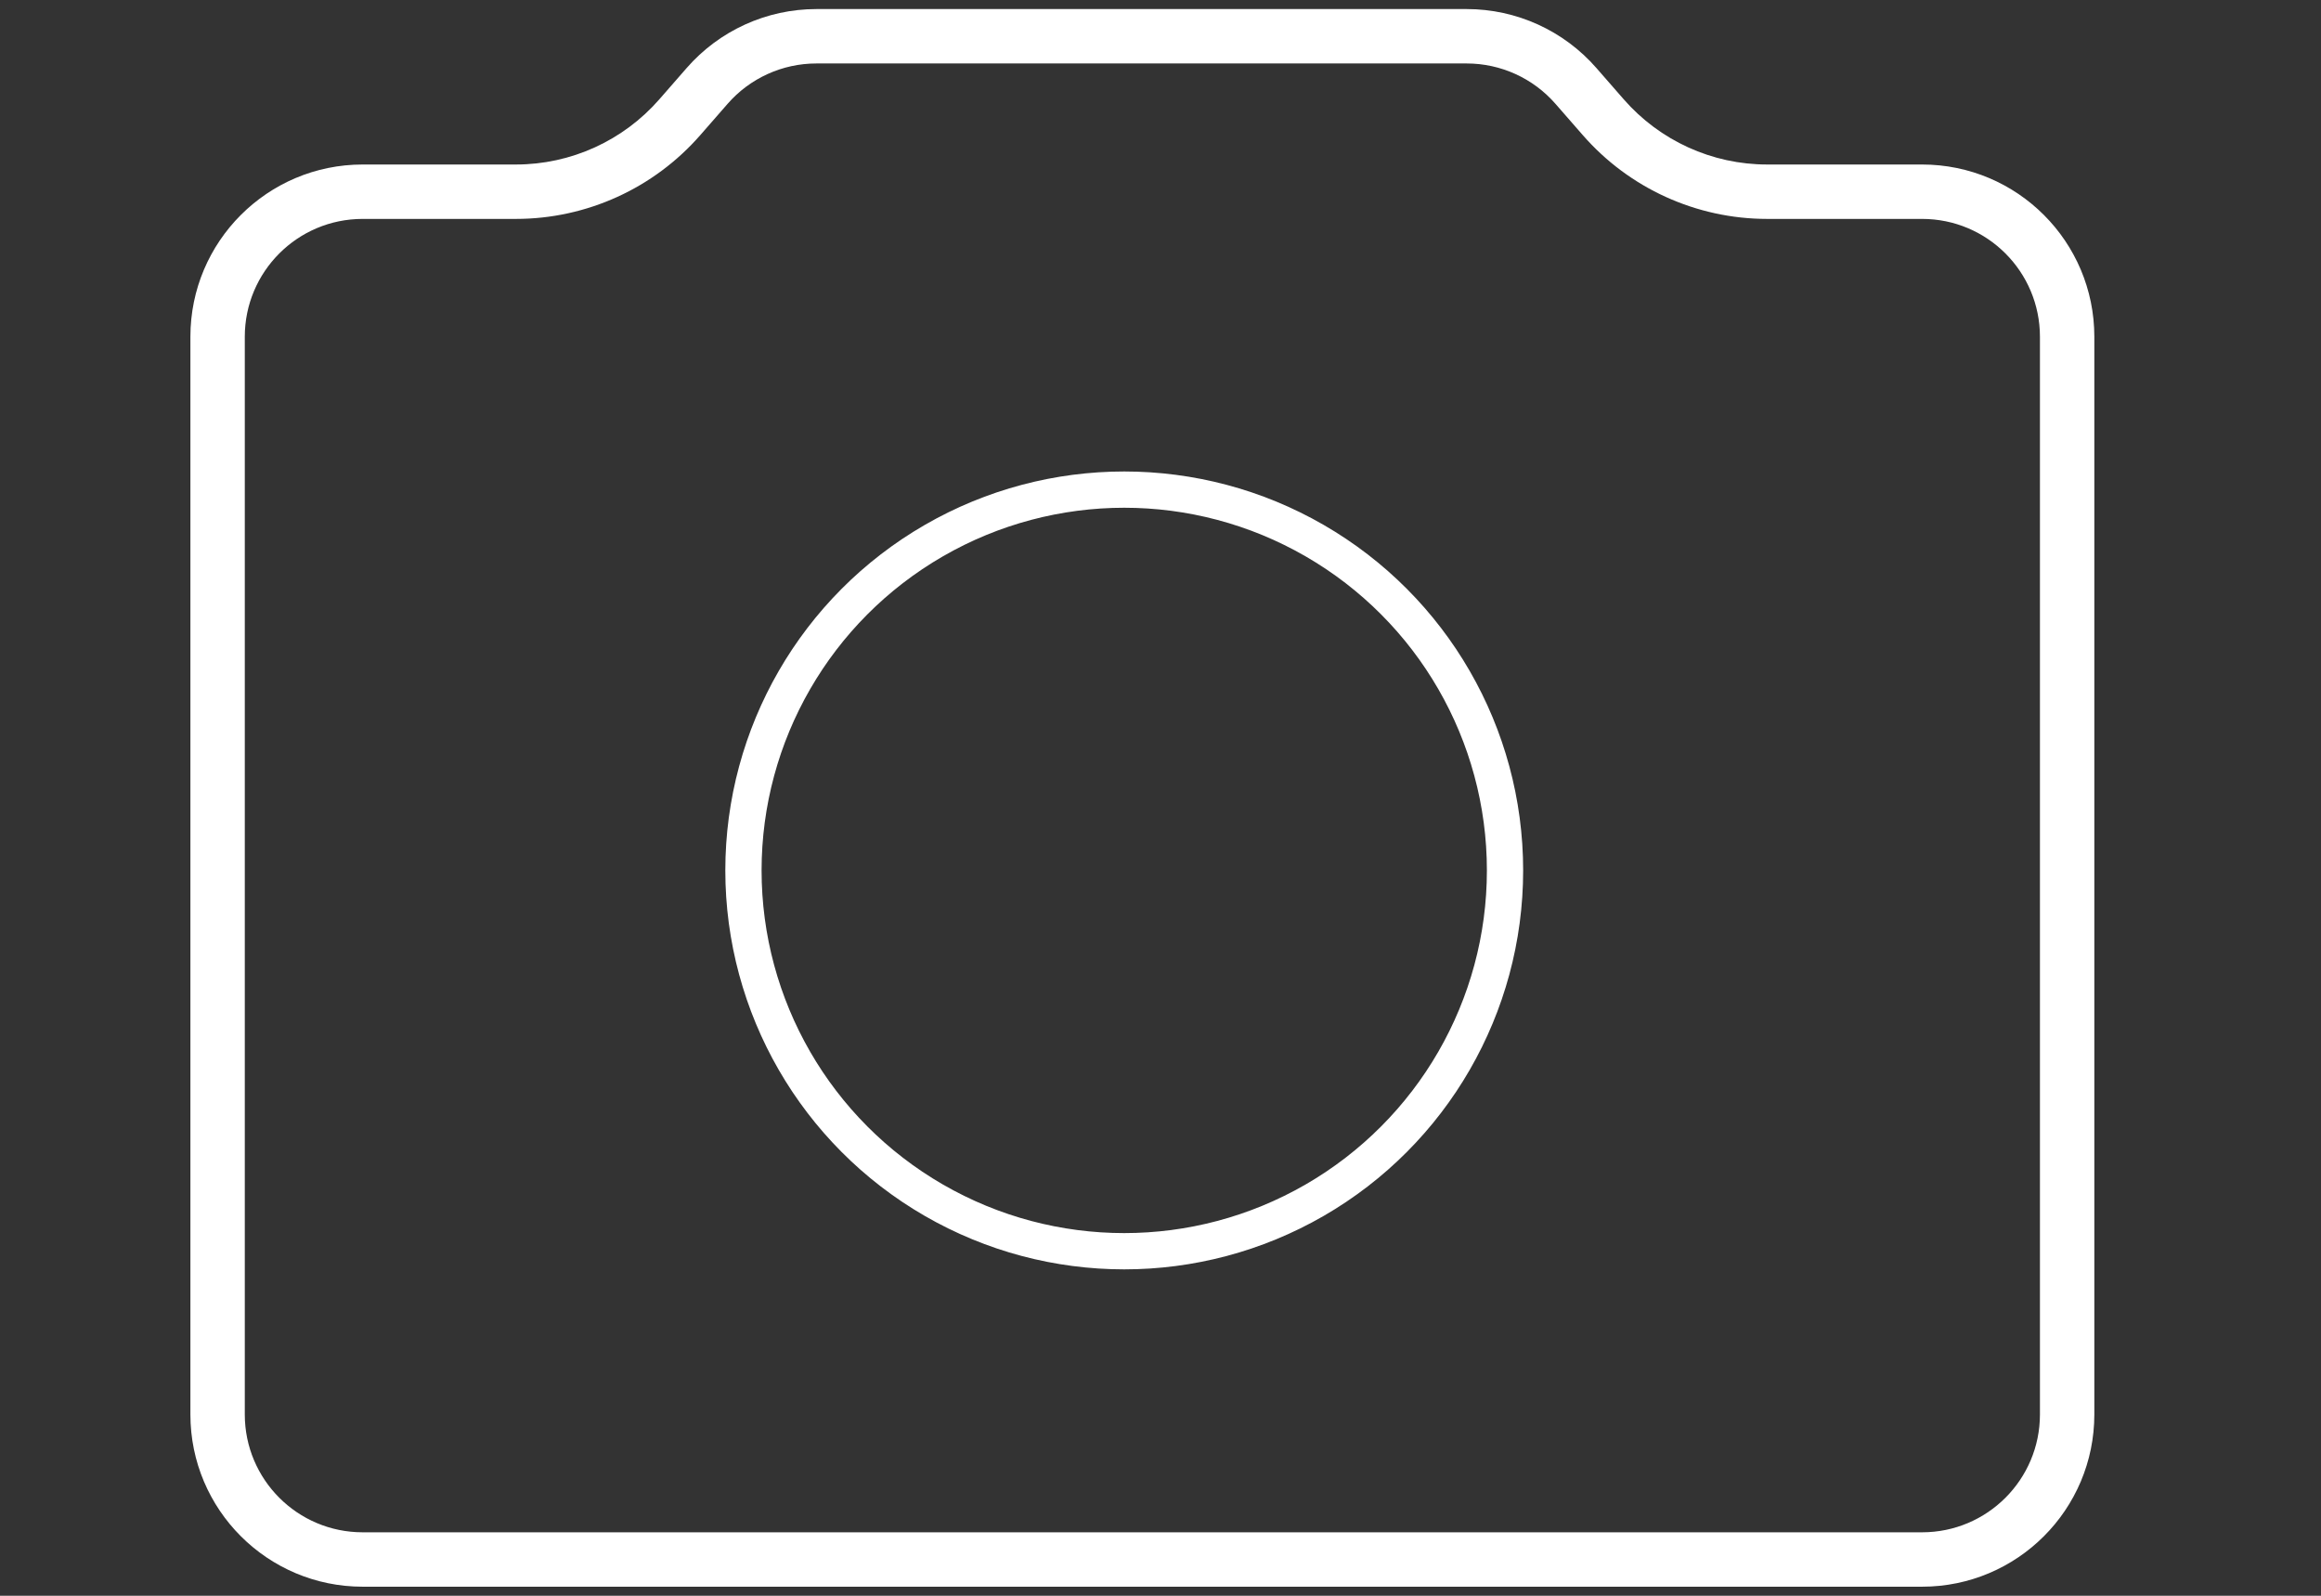 <svg width="64" height="44" viewBox="0 0 64 44" fill="none" xmlns="http://www.w3.org/2000/svg">
<rect x="0" y="0" width="64" height="44" fill="#333333" stroke="none"/>
<path fill-rule="evenodd" clip-rule="evenodd" d="M30 1.75H22.511C21.572 1.75 20.679 2.156 20.062 2.864L19.312 3.723C18.03 5.192 16.176 6.036 14.226 6.036H10C8.205 6.036 6.75 7.491 6.75 9.286V39C6.75 40.795 8.205 42.25 10 42.25H30H33H53C54.795 42.25 56.25 40.795 56.25 39V9.286C56.25 7.491 54.795 6.036 53 6.036H48.728C46.778 6.036 44.923 5.192 43.642 3.723L42.892 2.864C42.275 2.156 41.382 1.75 40.443 1.75H33H30ZM30 0.25H33H40.443C41.815 0.25 43.12 0.843 44.022 1.878L44.772 2.737C45.769 3.88 47.211 4.536 48.728 4.536H53C55.623 4.536 57.75 6.662 57.75 9.286V39C57.75 41.623 55.623 43.75 53 43.75H33H30H10C7.377 43.75 5.25 41.623 5.25 39V9.286C5.25 6.662 7.377 4.536 10 4.536H14.226C15.742 4.536 17.185 3.88 18.182 2.737L18.932 1.878C19.834 0.843 21.139 0.25 22.511 0.25H30Z" fill="white"/>
<circle cx="31" cy="24" r="10.5" stroke="white"/>
</svg>
